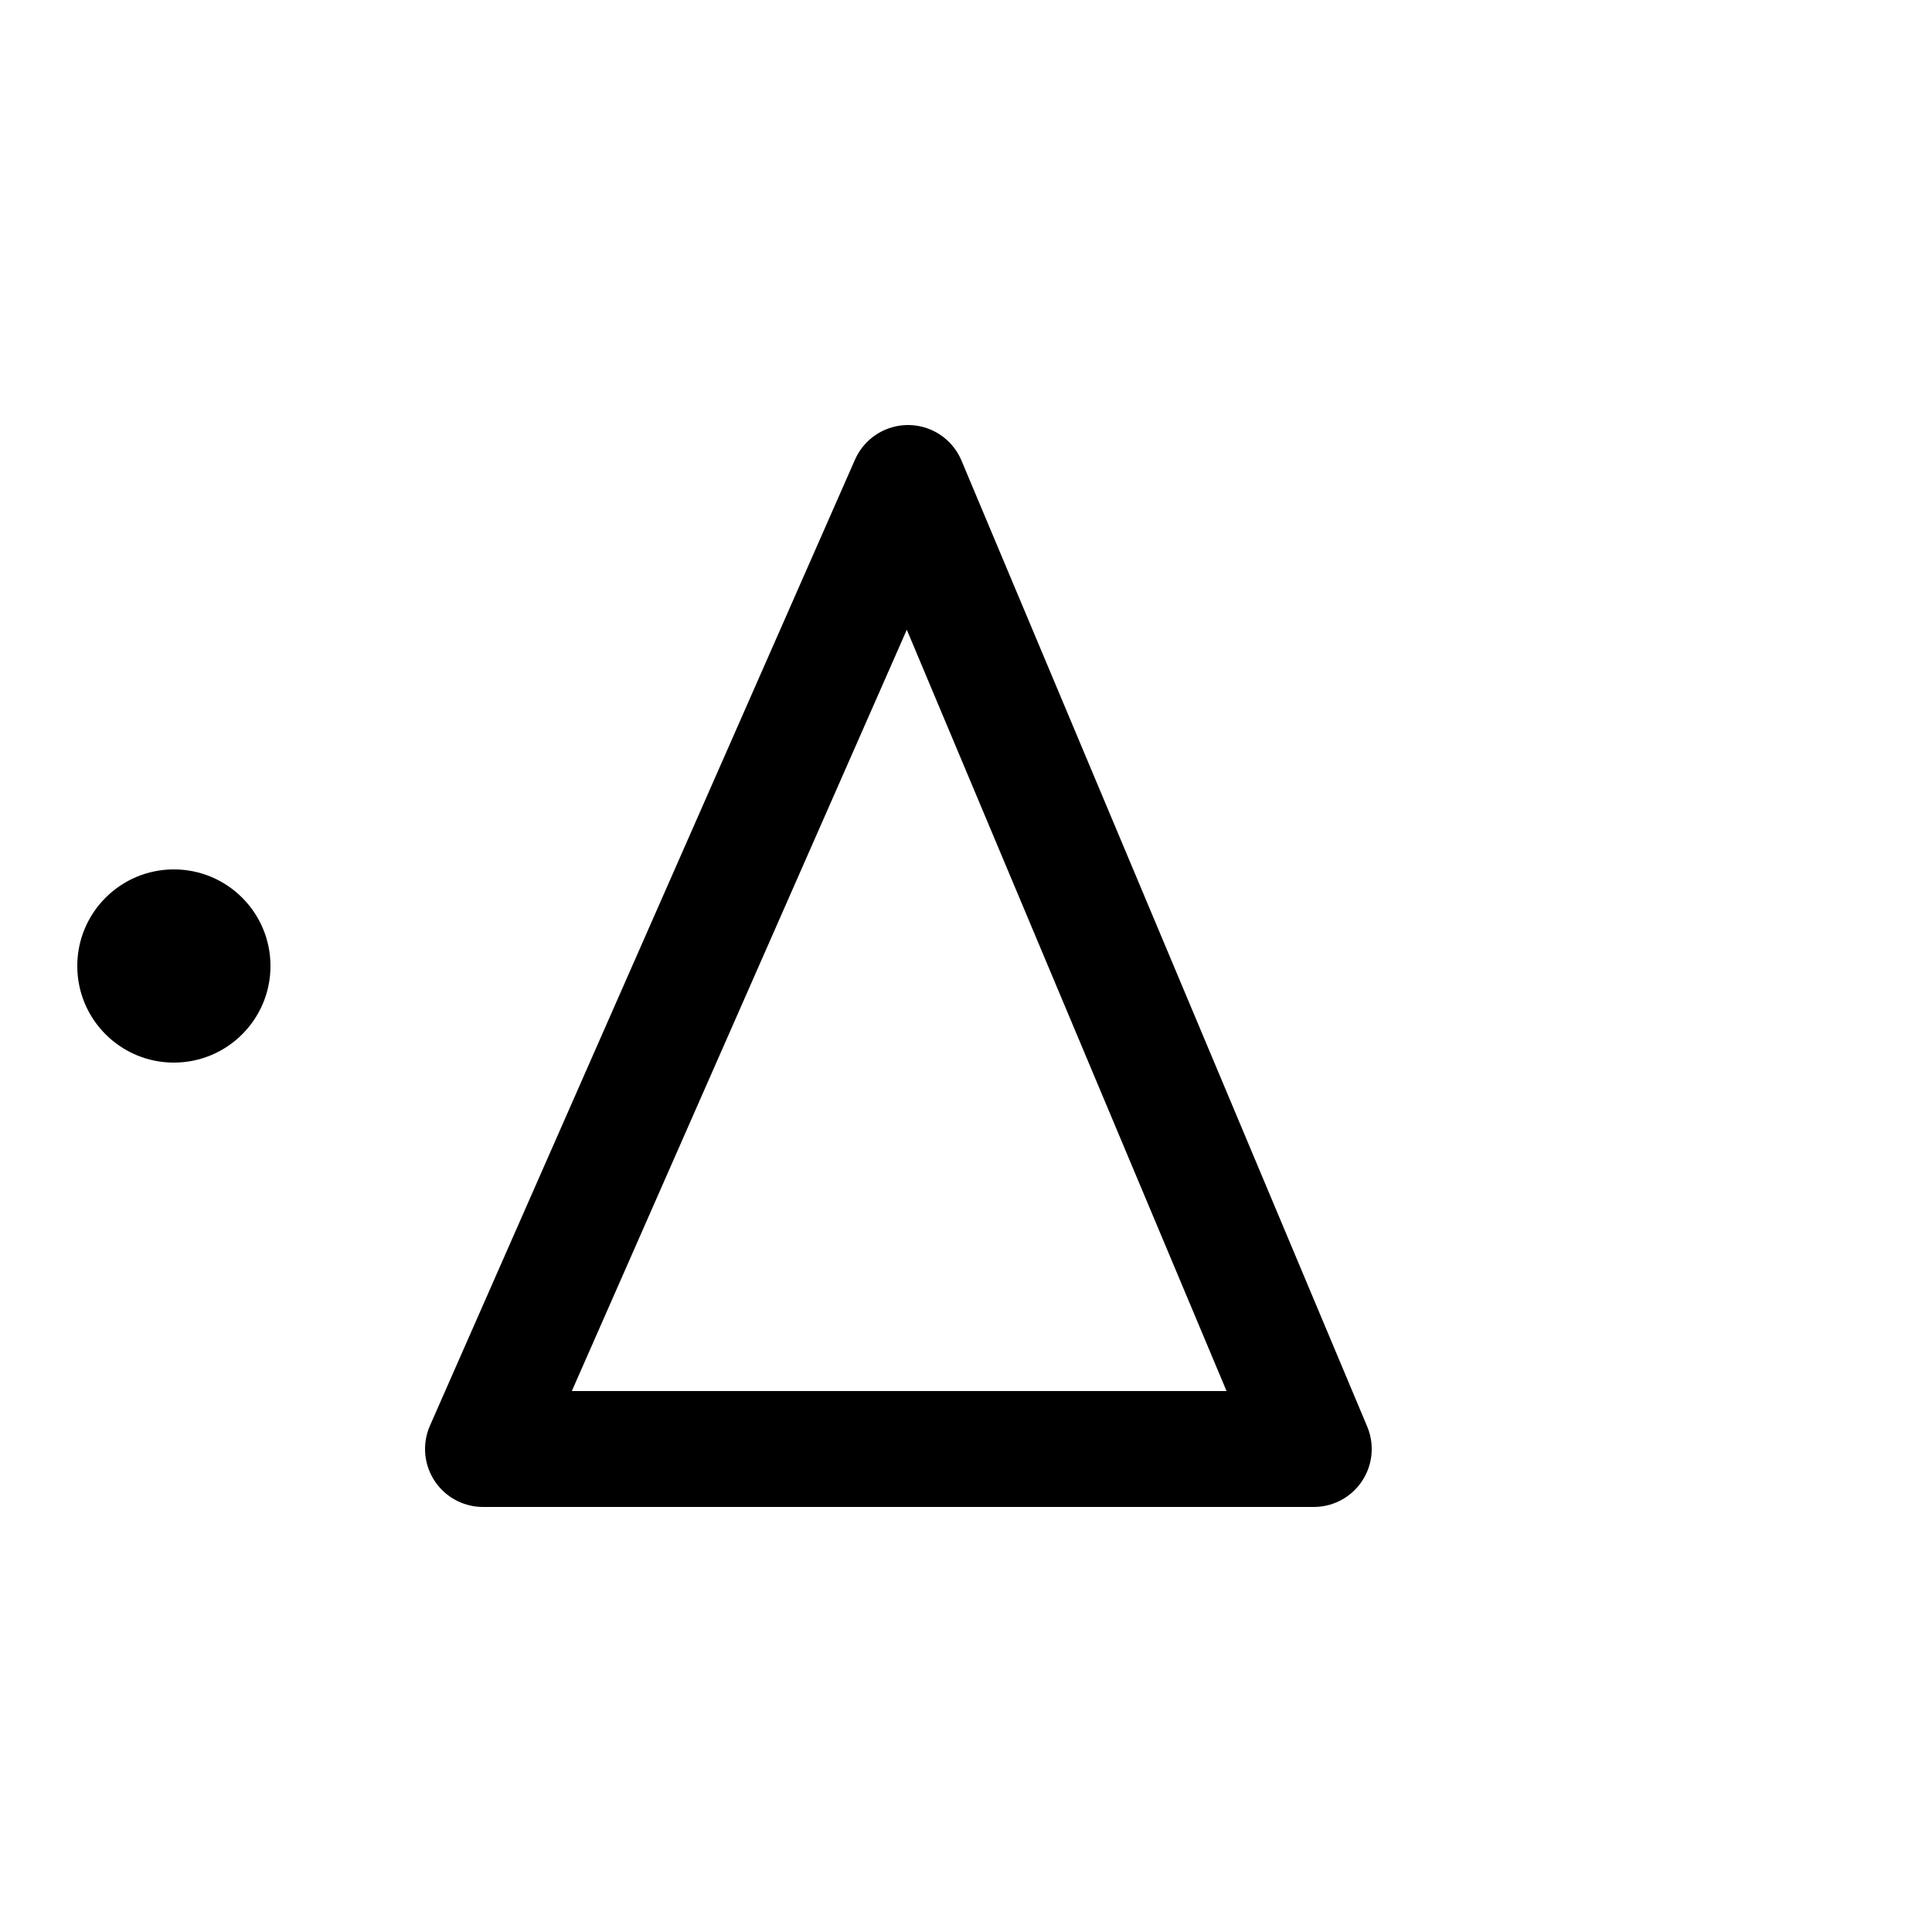 <!-- Syllabic "wi  -->
	
<svg	version			= "1.1"
		xmlns			= "http://www.w3.org/2000/svg"
		width			= "100"
		height			= "100"
		>
				
	<g
		fill			= "transparent"
		stroke			= "black"
		stroke-width	= "6"
		stroke-linecap	= "round"
		>
			
		<path d			= "M 25 75 L 47 25
						   M 47 25 L 68 75
						   M 68 75 L 25 75"
		/>
		
	</g>
		
	<circle
		cx				= "9"
		cy				= "50"
		r				= "5"
	/>

</svg>
